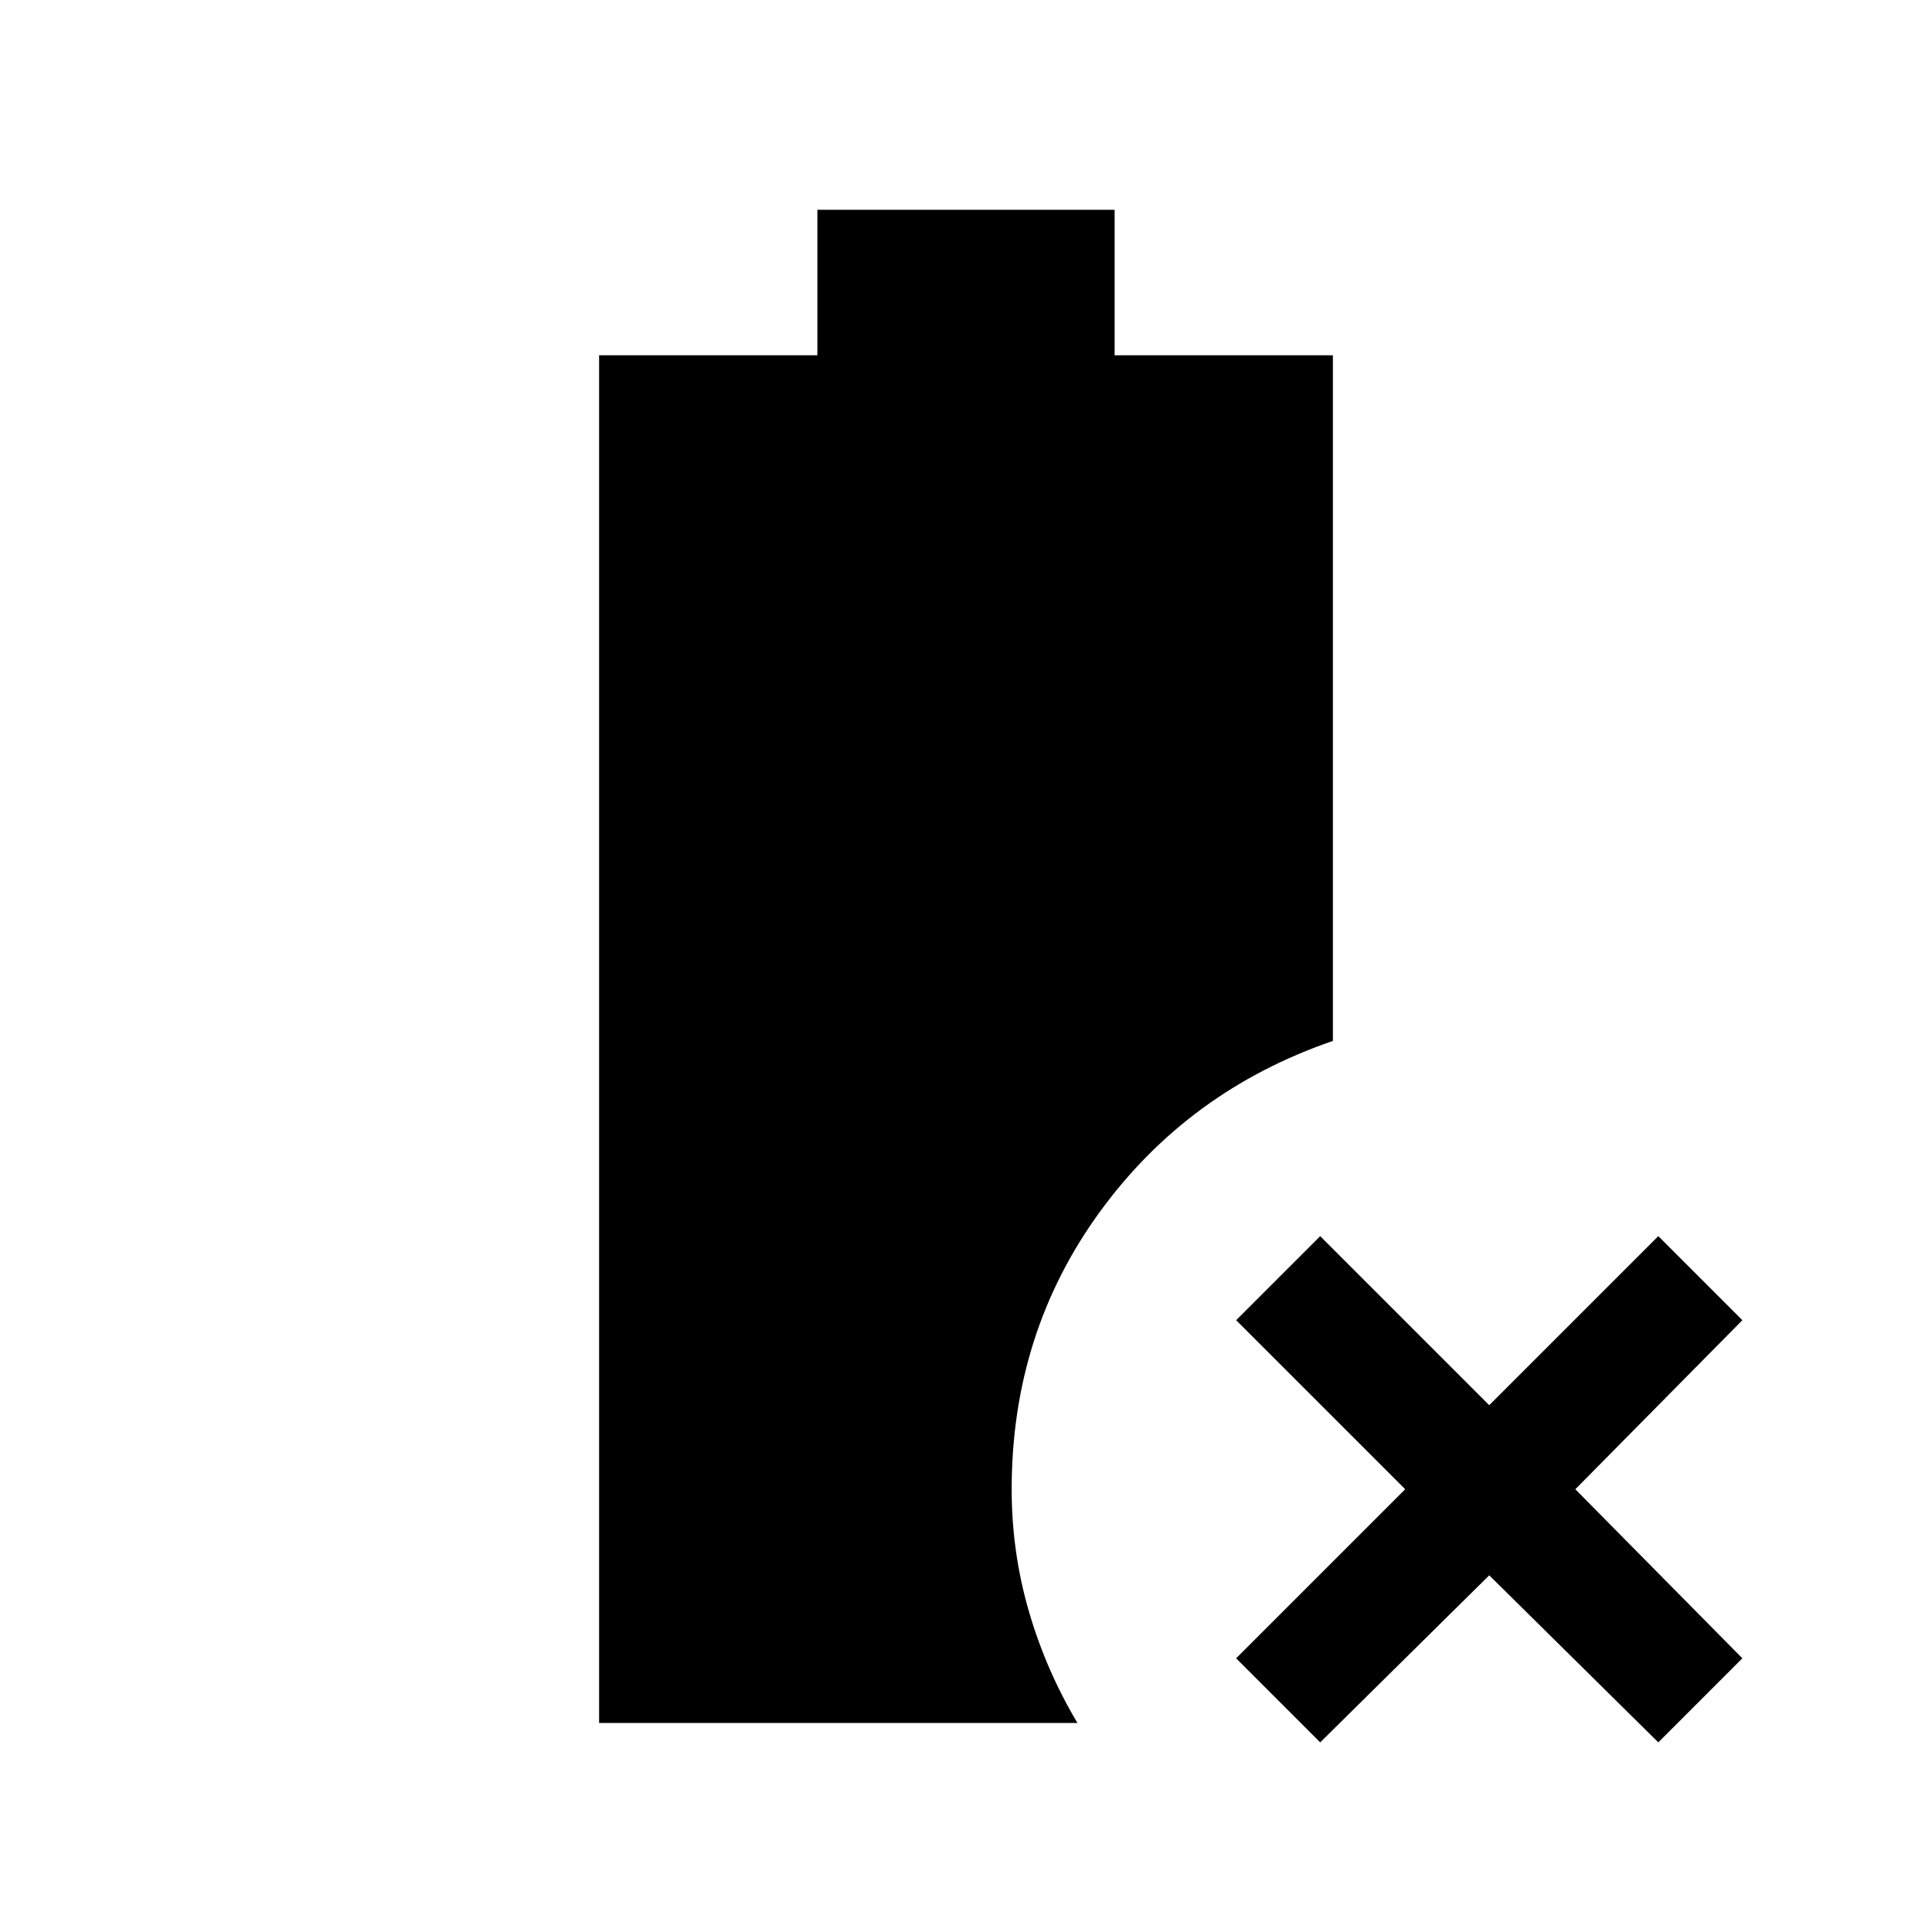 <svg xmlns="http://www.w3.org/2000/svg" height="24" viewBox="0 96 960 960" width="24"><path d="M656 961.768 614.232 920l84-84-84-84L656 710.232l84 84 84-84L865.768 752l-83 84 83 84L824 961.768l-84-83-84 83Zm-358.306-9.616V272.54h108.46v-72.307h147.692v72.307h108.46v340.691q-71.922 24.693-115.768 84.885Q502.693 758.308 502.693 836q0 31.23 8.538 60.614 8.538 29.385 24.153 55.538h-237.69Z"/></svg>